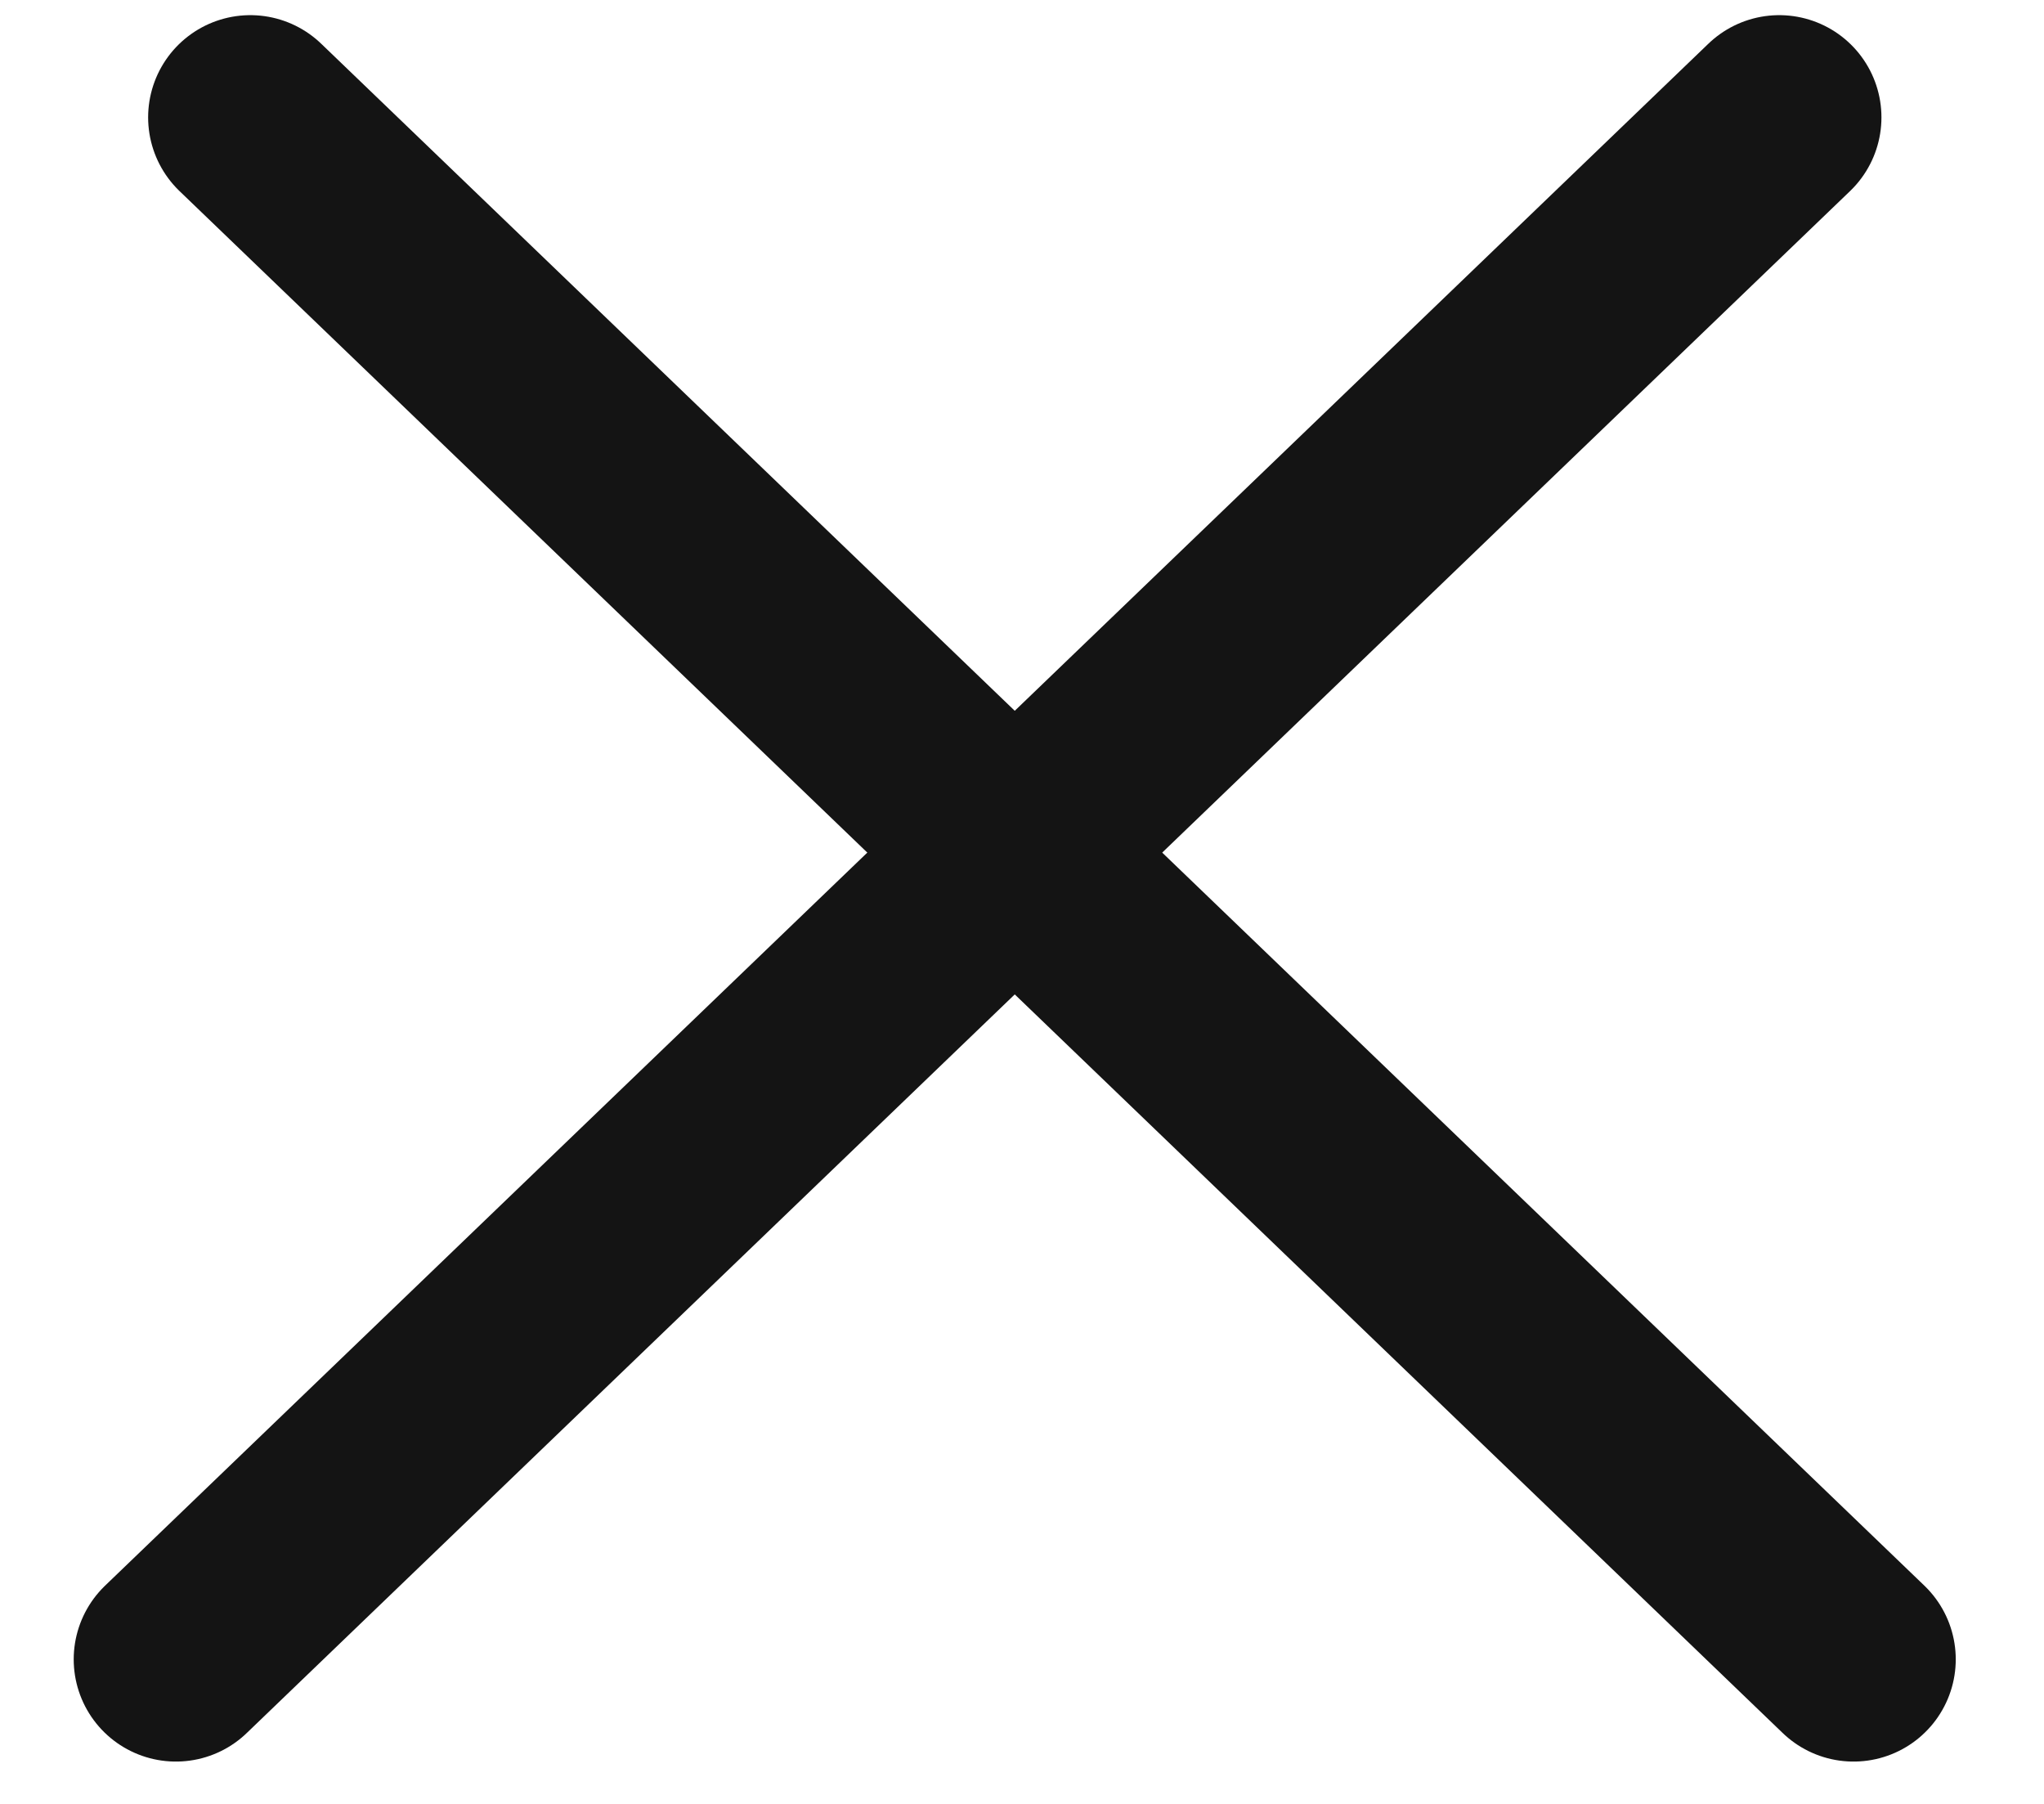 <svg width="17" height="15" viewBox="0 0 17 15" fill="none" xmlns="http://www.w3.org/2000/svg">
<line x1="1.463" y1="13.798" x2="14.798" y2="0.976" stroke="#141414" stroke-width="1.7" stroke-linecap="round"/>
<line x1="2.082" y1="0.976" x2="15.416" y2="13.798" stroke="#141414" stroke-width="1.7" stroke-linecap="round"/>
</svg>
